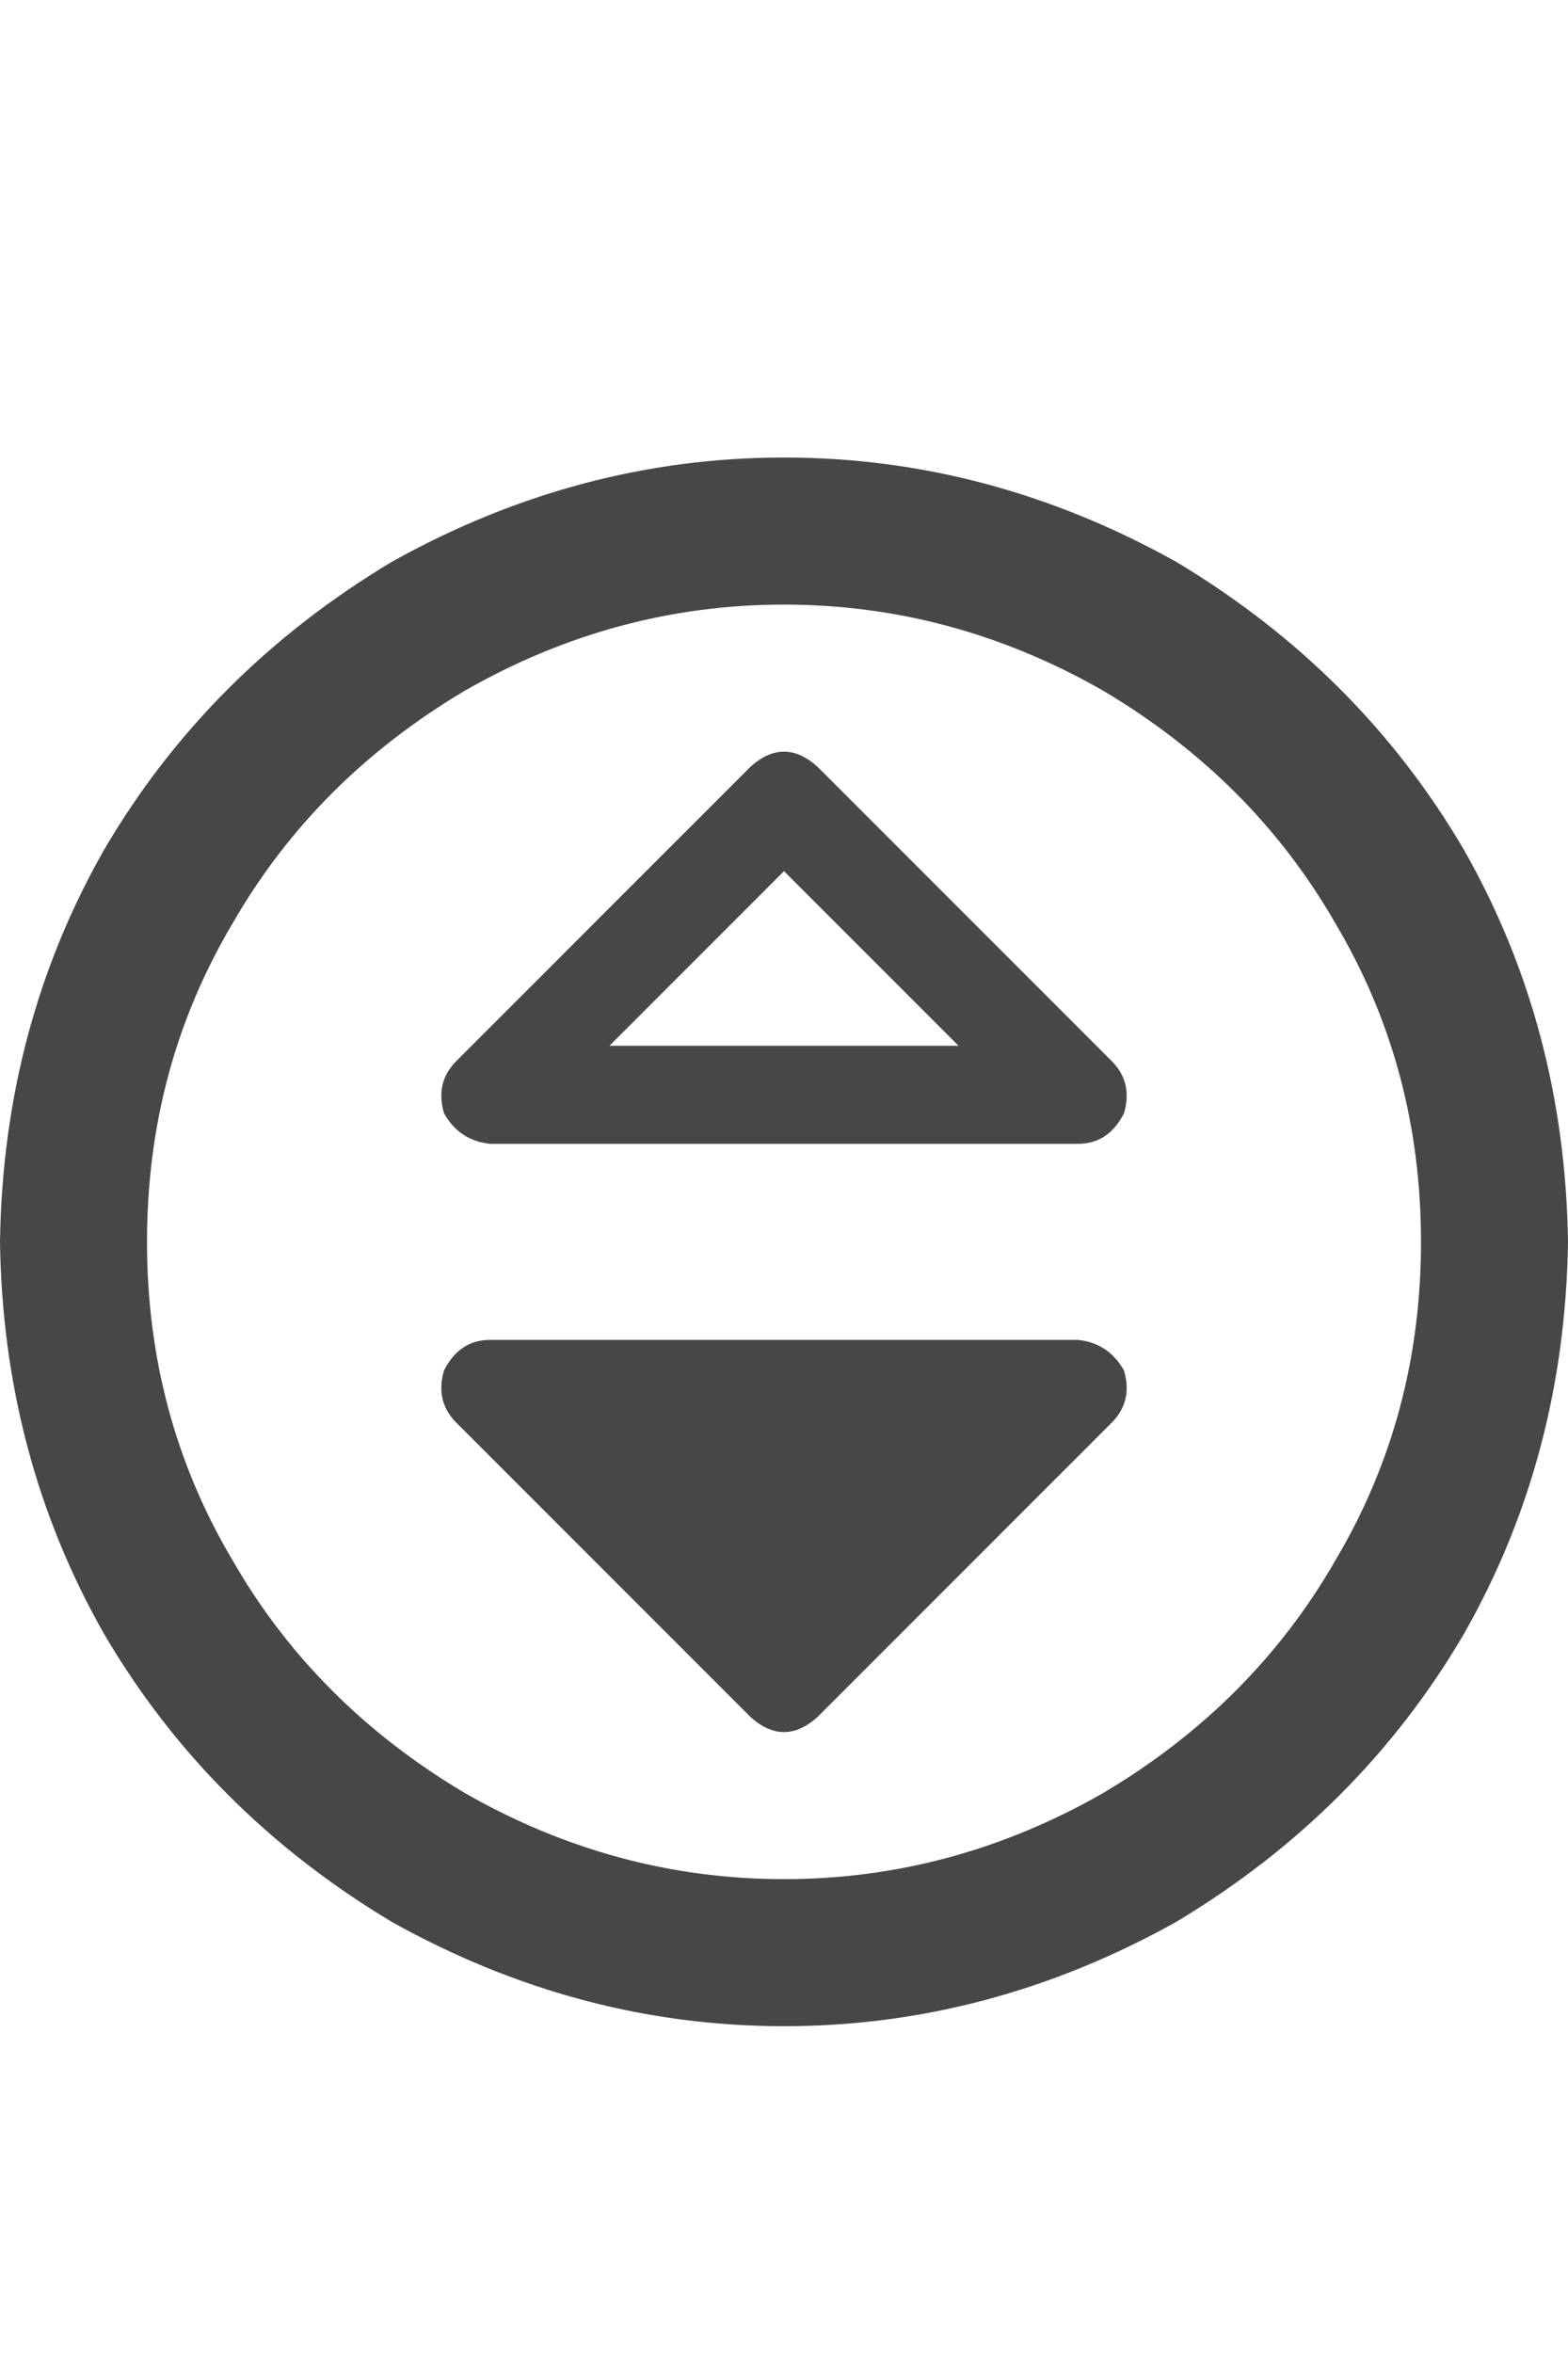 <svg width="12" height="18" viewBox="0 0 12 18" fill="none" xmlns="http://www.w3.org/2000/svg">
<g id="label-paired / caption / circle-sort-down-caption / bold" clip-path="url(#clip0_1731_1123)">
<path id="icon" d="M1.125 9.5C1.125 10.391 1.344 11.203 1.781 11.938C2.203 12.672 2.797 13.266 3.562 13.719C4.328 14.156 5.141 14.375 6 14.375C6.859 14.375 7.672 14.156 8.438 13.719C9.203 13.266 9.797 12.672 10.219 11.938C10.656 11.203 10.875 10.391 10.875 9.5C10.875 8.609 10.656 7.797 10.219 7.062C9.797 6.328 9.203 5.734 8.438 5.281C7.672 4.844 6.859 4.625 6 4.625C5.141 4.625 4.328 4.844 3.562 5.281C2.797 5.734 2.203 6.328 1.781 7.062C1.344 7.797 1.125 8.609 1.125 9.5ZM12 9.5C11.984 10.594 11.719 11.594 11.203 12.5C10.672 13.406 9.938 14.141 9 14.703C8.047 15.234 7.047 15.5 6 15.5C4.953 15.5 3.953 15.234 3 14.703C2.062 14.141 1.328 13.406 0.797 12.5C0.281 11.594 0.016 10.594 0 9.5C0.016 8.406 0.281 7.406 0.797 6.5C1.328 5.594 2.062 4.859 3 4.297C3.953 3.766 4.953 3.5 6 3.5C7.047 3.5 8.047 3.766 9 4.297C9.938 4.859 10.672 5.594 11.203 6.5C11.719 7.406 11.984 8.406 12 9.5ZM6.258 13.133C6.086 13.289 5.914 13.289 5.742 13.133L3.492 10.883C3.383 10.773 3.352 10.641 3.398 10.484C3.477 10.328 3.594 10.25 3.75 10.25H8.25C8.406 10.266 8.523 10.344 8.602 10.484C8.648 10.641 8.617 10.773 8.508 10.883L6.258 13.133ZM6.258 5.867L8.508 8.117C8.617 8.227 8.648 8.359 8.602 8.516C8.523 8.672 8.406 8.75 8.25 8.75H3.75C3.594 8.734 3.477 8.656 3.398 8.516C3.352 8.359 3.383 8.227 3.492 8.117L5.742 5.867C5.914 5.711 6.086 5.711 6.258 5.867ZM7.336 8L6 6.664L4.664 8H7.336Z" fill="black" fill-opacity="0.72"/>
</g>
<defs>
<clipPath id="clip0_1731_1123">
<rect width="12" height="18" fill="white"/>
</clipPath>
</defs>
</svg>
